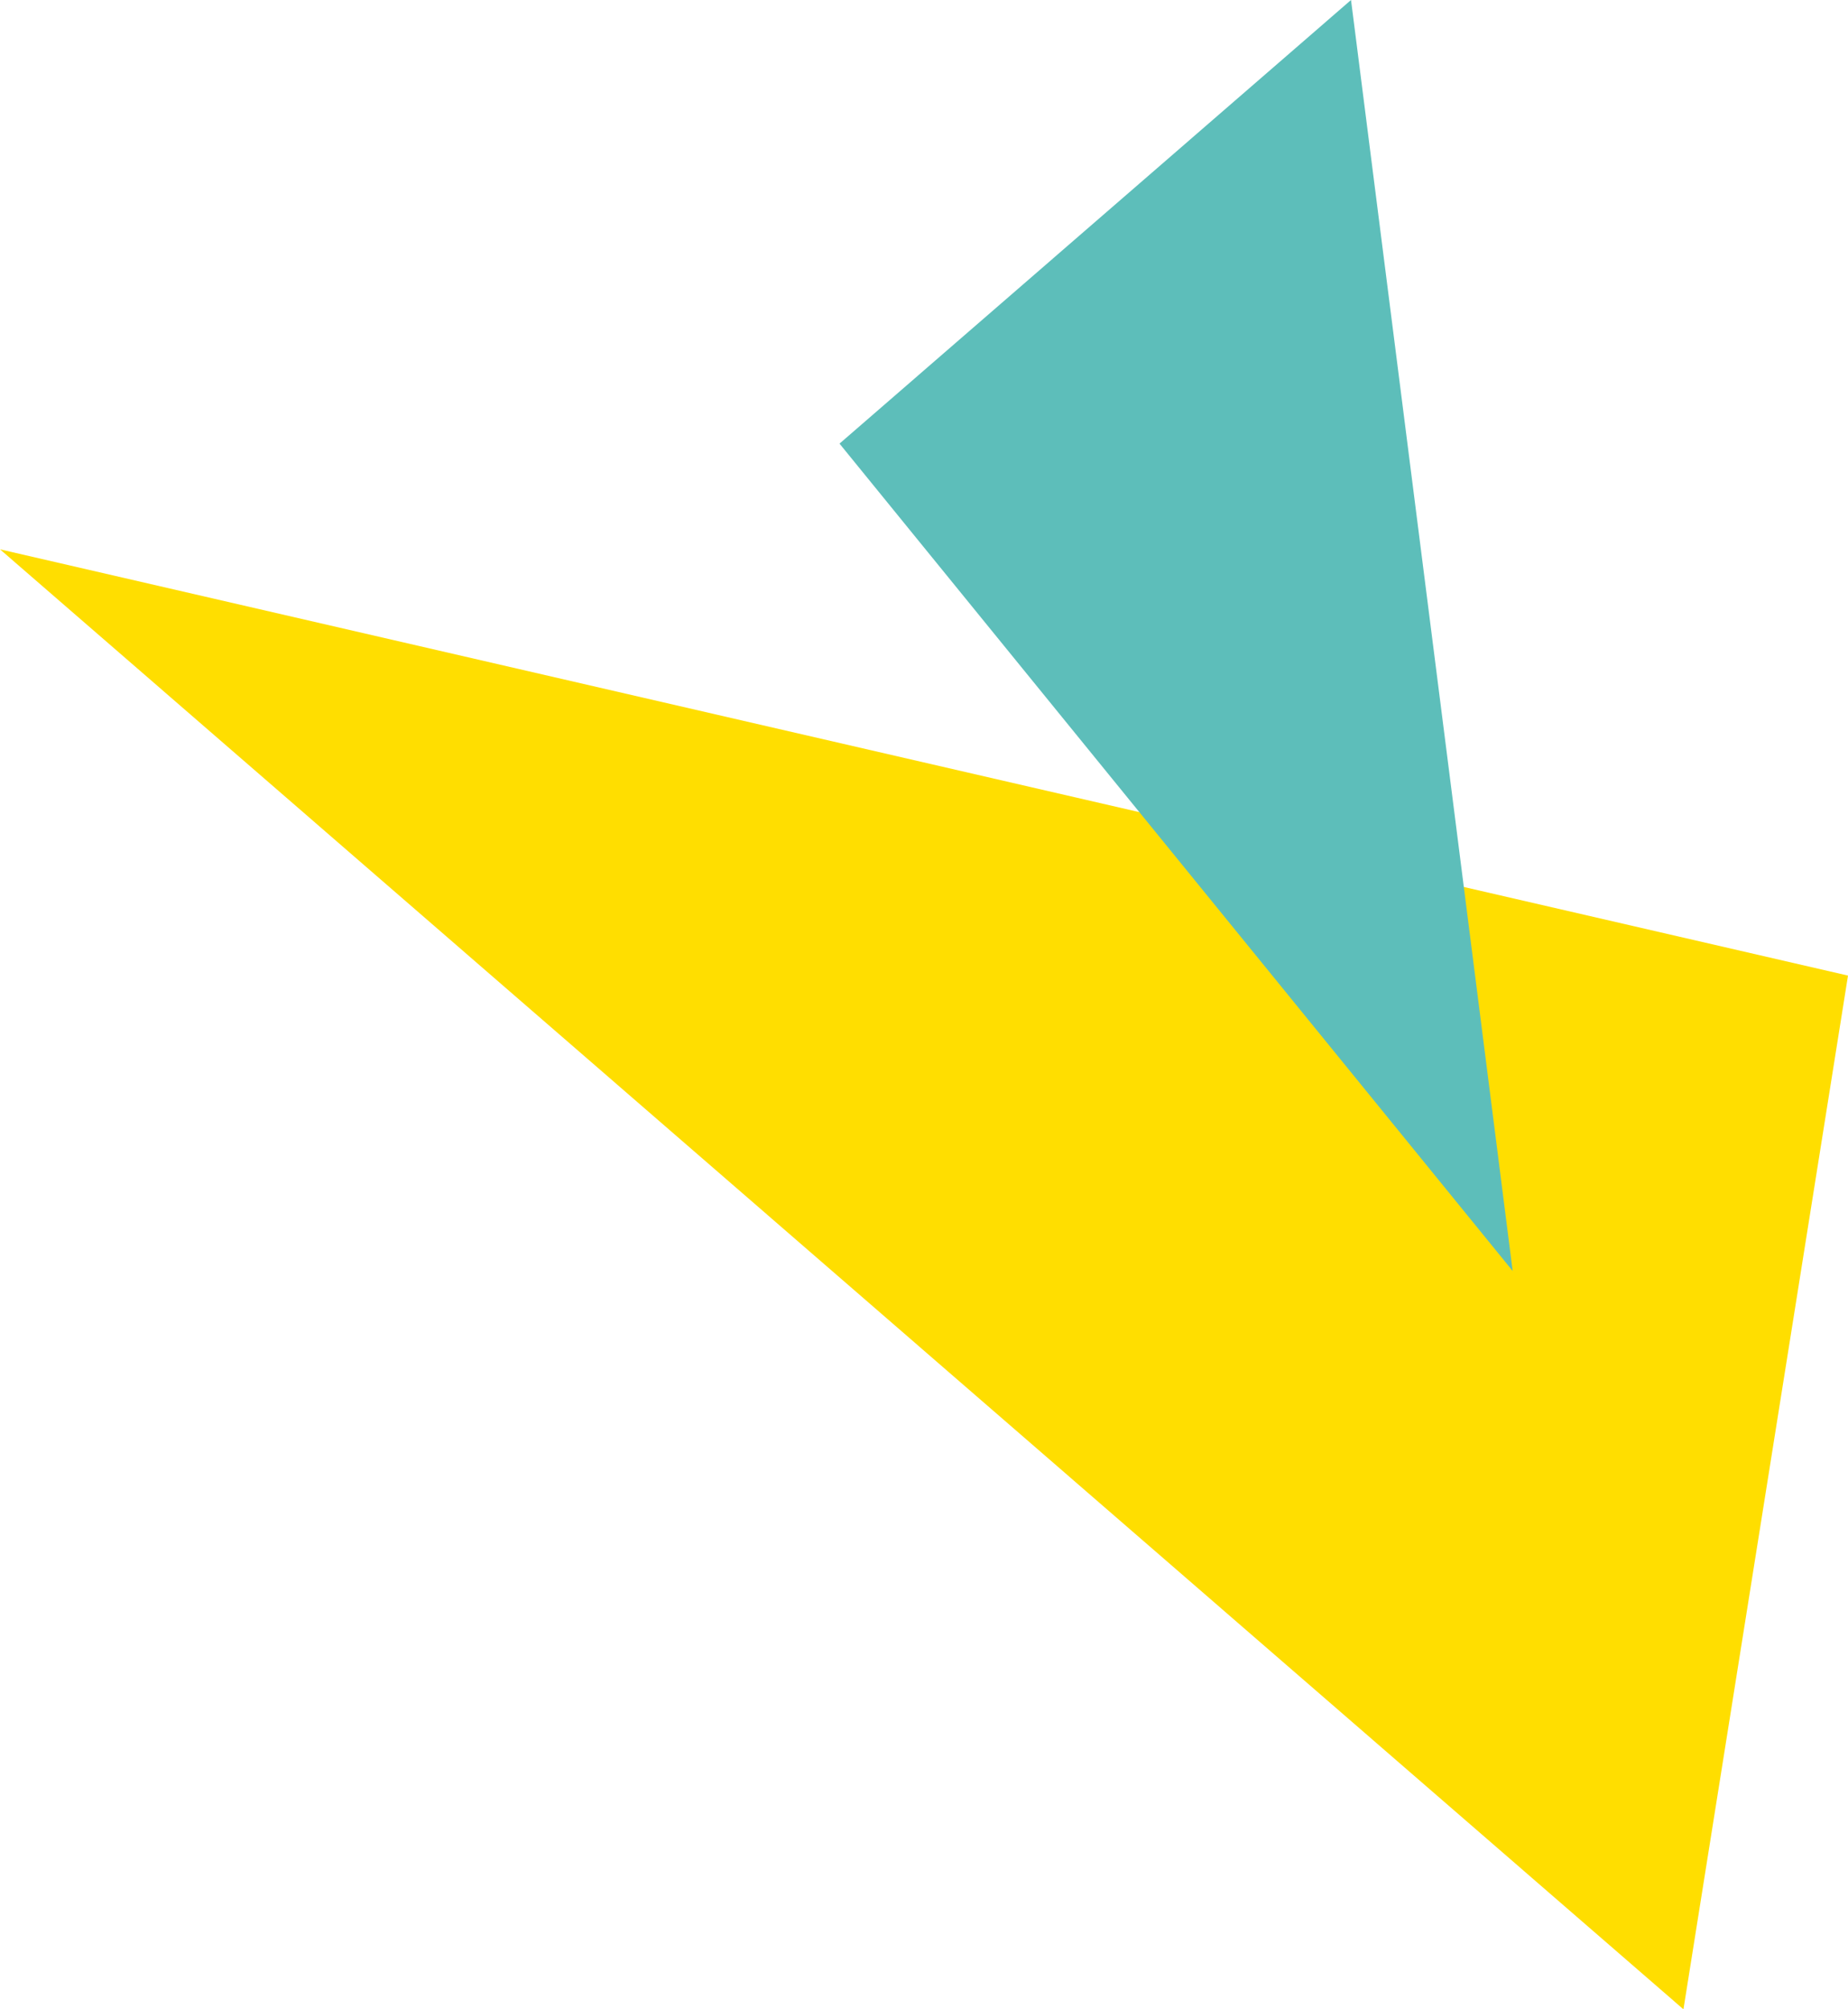 <svg xmlns="http://www.w3.org/2000/svg" width="129.659" height="140.935" viewBox="0 0 129.659 140.935"><g transform="translate(-57.569 -55.784)"><path d="M175.683,196.719l11.545-72.506L57.569,94.315Z" fill="#ffde00"/><path d="M152.359,55.784,116.471,86.9,163.7,144.931Z" fill="#5dbeba"/></g></svg>